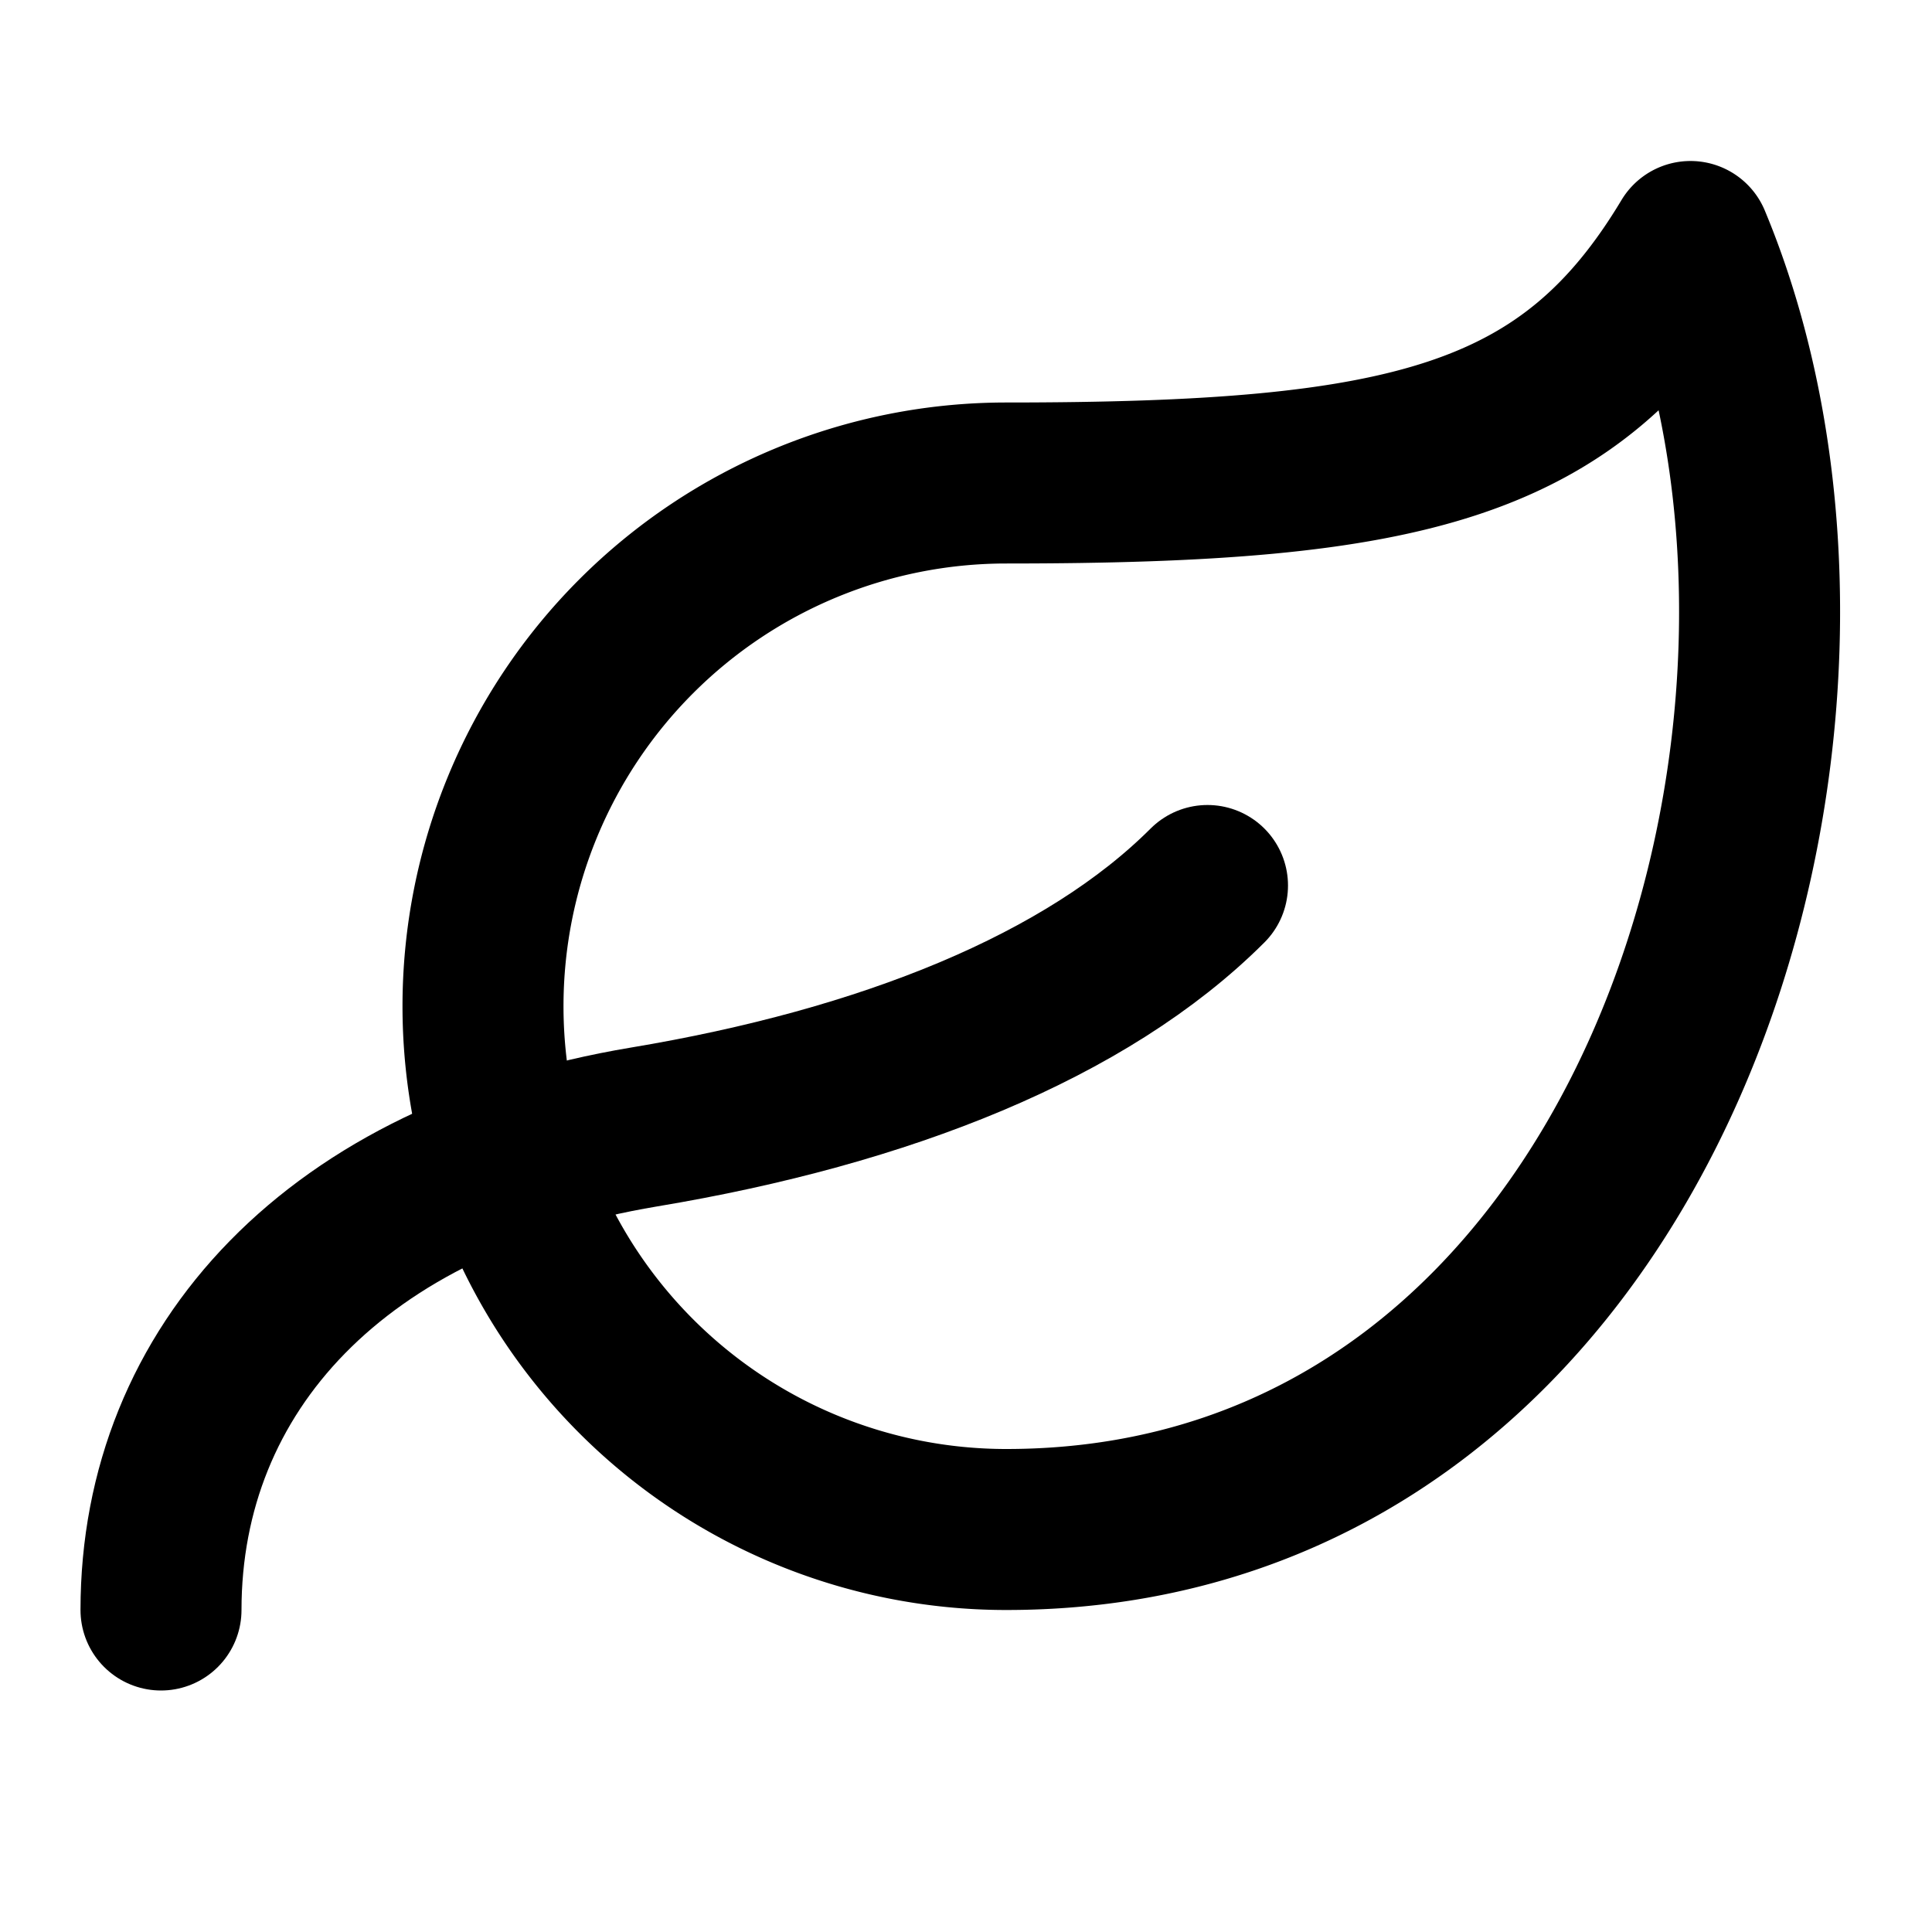 <svg
  xmlns="http://www.w3.org/2000/svg"
  width="24"
  height="24"
  viewBox="0 0 24 24"
  fill="none"
  stroke="currentColor"
  stroke-width="2"
  stroke-linecap="round"
  stroke-linejoin="round"
>
  <path d="M21 3c2.5 6-.5 16-8.5 16a6.5 6.5 0 1 1 0-13c5 0 7-.5 8.5-3Z" />
  <path d="M2 20c0-3 2.187-5.364 6-6 3-.5 5.5-1.5 7-3" />
</svg>
